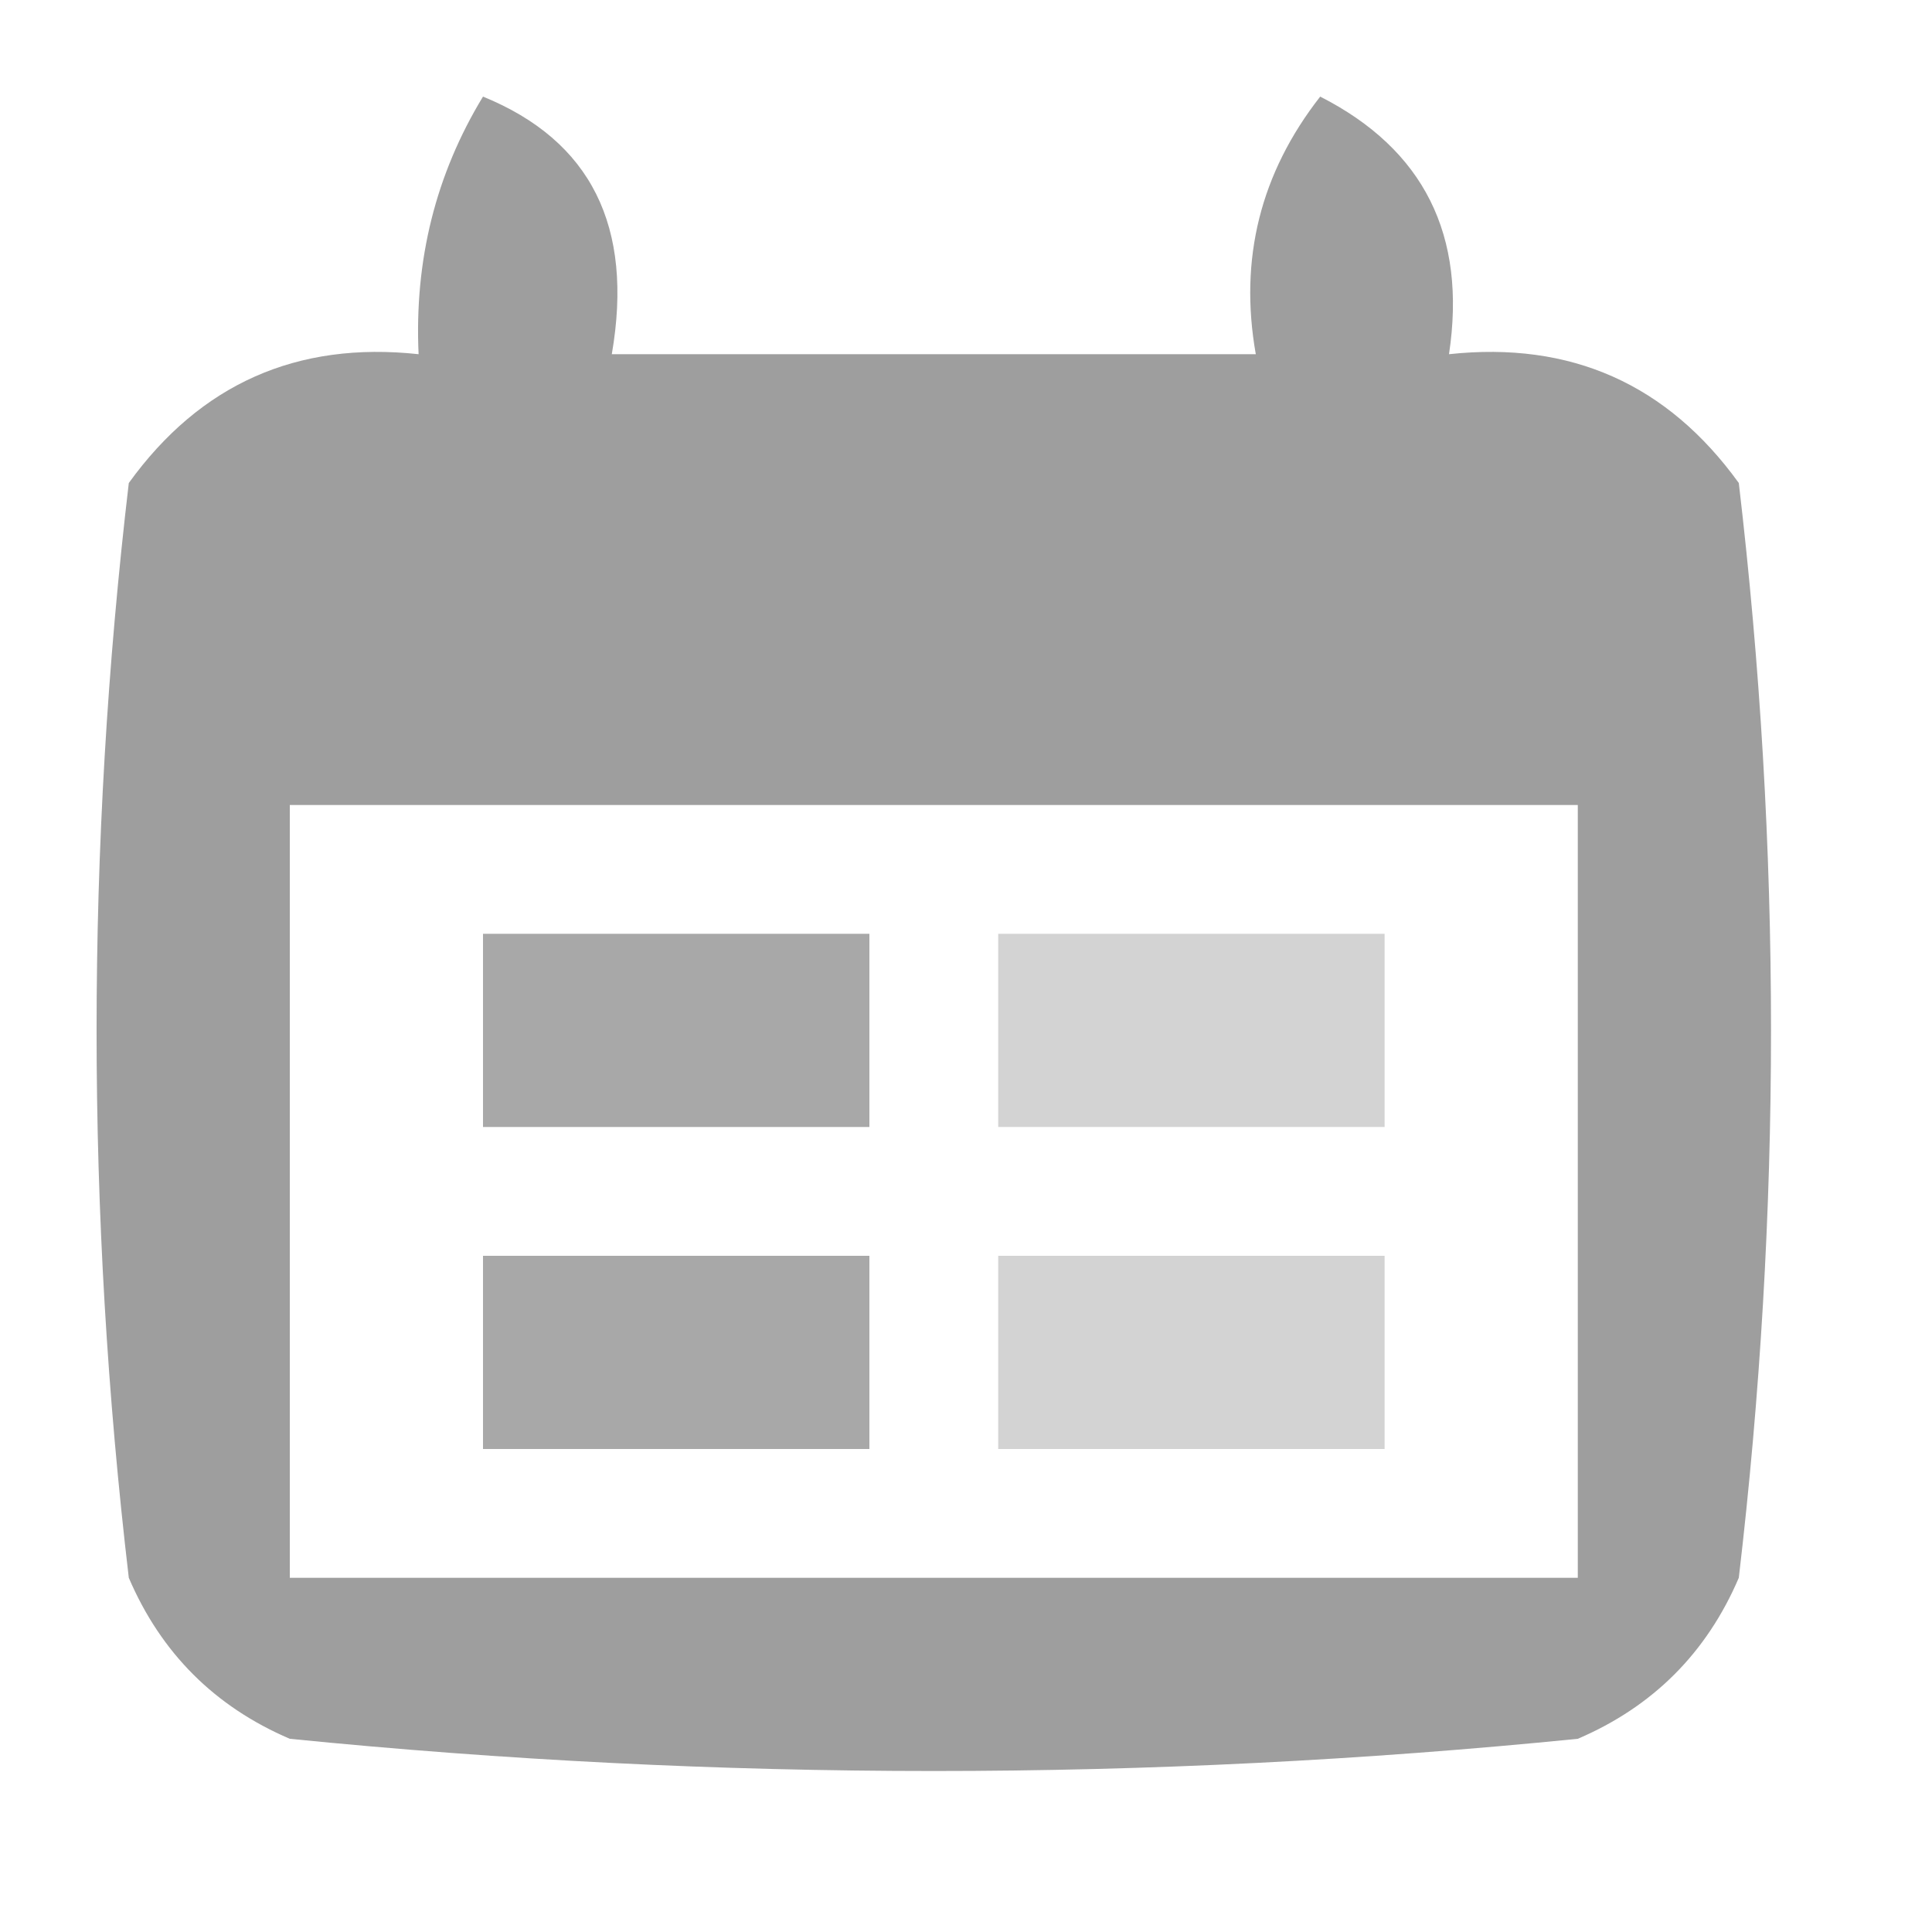 <?xml version="1.0" encoding="UTF-8"?>
<!DOCTYPE svg PUBLIC "-//W3C//DTD SVG 1.1//EN" "http://www.w3.org/Graphics/SVG/1.1/DTD/svg11.dtd">
<svg xmlns="http://www.w3.org/2000/svg" version="1.1" width="30px" height="30px" style="shape-rendering:geometricPrecision; text-rendering:geometricPrecision; image-rendering:optimizeQuality; fill-rule:evenodd; clip-rule:evenodd" xmlns:xlink="http://www.w3.org/1999/xlink">
<g><path style="opacity:0.832" fill="#8a8a8a" d="M 7.5,1.5 C 9.176,2.183 9.843,3.517 9.5,5.5C 12.833,5.5 16.167,5.5 19.5,5.5C 19.238,4.022 19.571,2.689 20.5,1.5C 22.111,2.32 22.778,3.654 22.5,5.5C 24.39,5.296 25.89,5.963 27,7.5C 27.667,13.167 27.667,18.833 27,24.5C 26.5,25.667 25.667,26.5 24.5,27C 17.833,27.667 11.167,27.667 4.5,27C 3.333,26.5 2.5,25.667 2,24.5C 1.333,18.833 1.333,13.167 2,7.5C 3.11,5.963 4.61,5.296 6.5,5.5C 6.433,4.041 6.766,2.708 7.5,1.5 Z M 4.5,12.5 C 11.167,12.5 17.833,12.5 24.5,12.5C 24.5,16.5 24.5,20.5 24.5,24.5C 17.833,24.5 11.167,24.5 4.5,24.5C 4.5,20.5 4.5,16.5 4.5,12.5 Z"/></g>
<g><path style="opacity:0.741" fill="#8a8a8a" d="M 7.5,14.5 C 9.5,14.5 11.5,14.5 13.5,14.5C 13.5,15.5 13.5,16.5 13.5,17.5C 11.5,17.5 9.5,17.5 7.5,17.5C 7.5,16.5 7.5,15.5 7.5,14.5 Z"/></g>
<g><path style="opacity:0.368" fill="#898989" d="M 15.5,14.5 C 17.5,14.5 19.5,14.5 21.5,14.5C 21.5,15.5 21.5,16.5 21.5,17.5C 19.5,17.5 17.5,17.5 15.5,17.5C 15.5,16.5 15.5,15.5 15.5,14.5 Z"/></g>
<g><path style="opacity:0.741" fill="#8a8a8a" d="M 7.5,19.5 C 9.5,19.5 11.5,19.5 13.5,19.5C 13.5,20.5 13.5,21.5 13.5,22.5C 11.5,22.5 9.5,22.5 7.5,22.5C 7.5,21.5 7.5,20.5 7.5,19.5 Z"/></g>
<g><path style="opacity:0.368" fill="#898989" d="M 15.5,19.5 C 17.5,19.5 19.5,19.5 21.5,19.5C 21.5,20.5 21.5,21.5 21.5,22.5C 19.5,22.5 17.5,22.5 15.5,22.5C 15.5,21.5 15.5,20.5 15.5,19.5 Z"/></g>
</svg>
